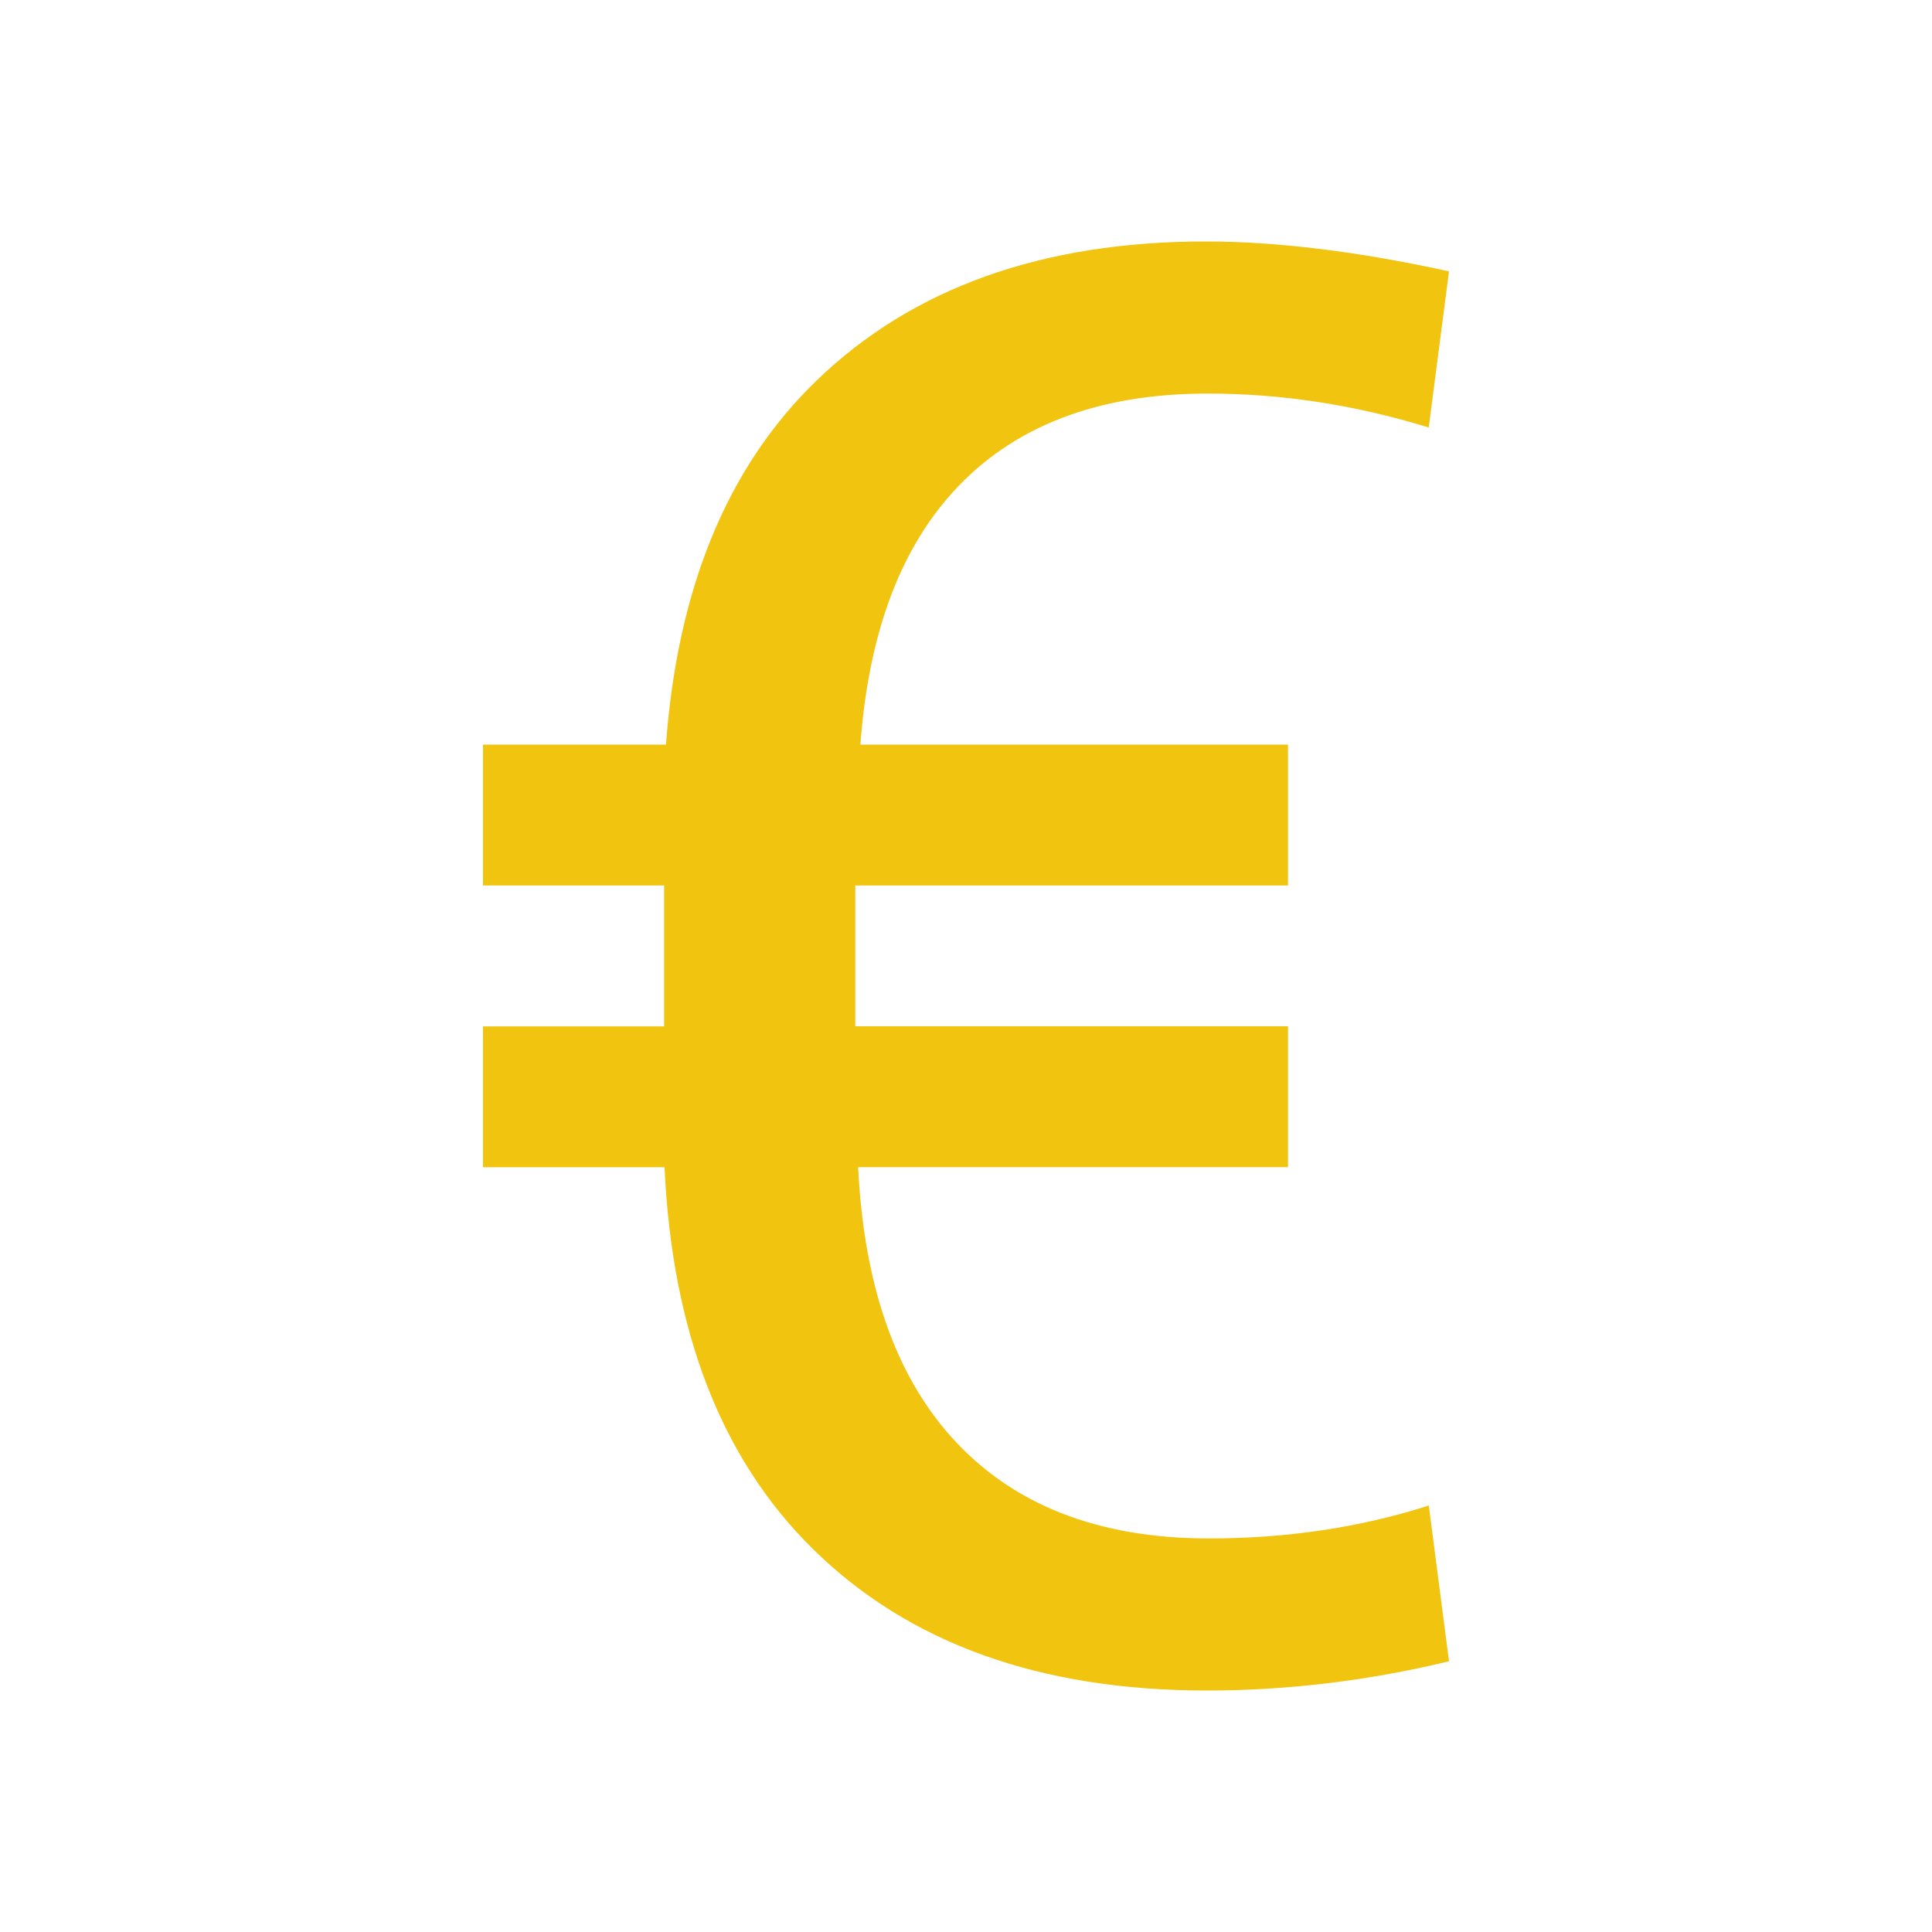 <svg id="euro" xmlns="http://www.w3.org/2000/svg" x="0px" y="0px"
width="24" height="24"
viewBox="0 0 172 172"
style=" fill:#000000;">
    <g fill="none" fill-rule="nonzero" stroke="none" stroke-width="1" stroke-linecap="butt" stroke-linejoin="miter" stroke-miterlimit="10" stroke-dasharray="" stroke-dashoffset="0" font-family="none" font-weight="none" font-size="none" text-anchor="none" style="mix-blend-mode: normal"><path d="M0,172v-172h172v172z" fill="none"></path><g fill="#f1c40f"><path d="M107.615,136.962c-9.89,0 -17.523,-3.01 -22.919,-9.03c-5.088,-5.683 -7.797,-13.746 -8.299,-24.023h38.27v-12.542h-38.521v-12.534h38.521v-12.542h-38.069c0.702,-9.546 3.368,-17.114 8.227,-22.475c5.303,-5.855 12.864,-8.779 22.69,-8.779c6.586,0 13.151,1.01 19.68,3.024l1.806,-13.903c-8.091,-1.77 -15.308,-2.659 -21.658,-2.659c-14.556,0 -26.108,4.128 -34.644,12.377c-8.027,7.754 -12.398,18.648 -13.409,32.415h-16.29v12.542h16.125v12.542h-16.125v12.542h16.161c0.666,14.498 4.988,25.879 13.18,33.956c8.536,8.421 20.232,12.628 35.088,12.628c7.188,0 14.376,-0.867 21.572,-2.602l-1.799,-13.867c-6.106,1.956 -12.642,2.931 -19.587,2.931z"></path></g></g>
</svg>